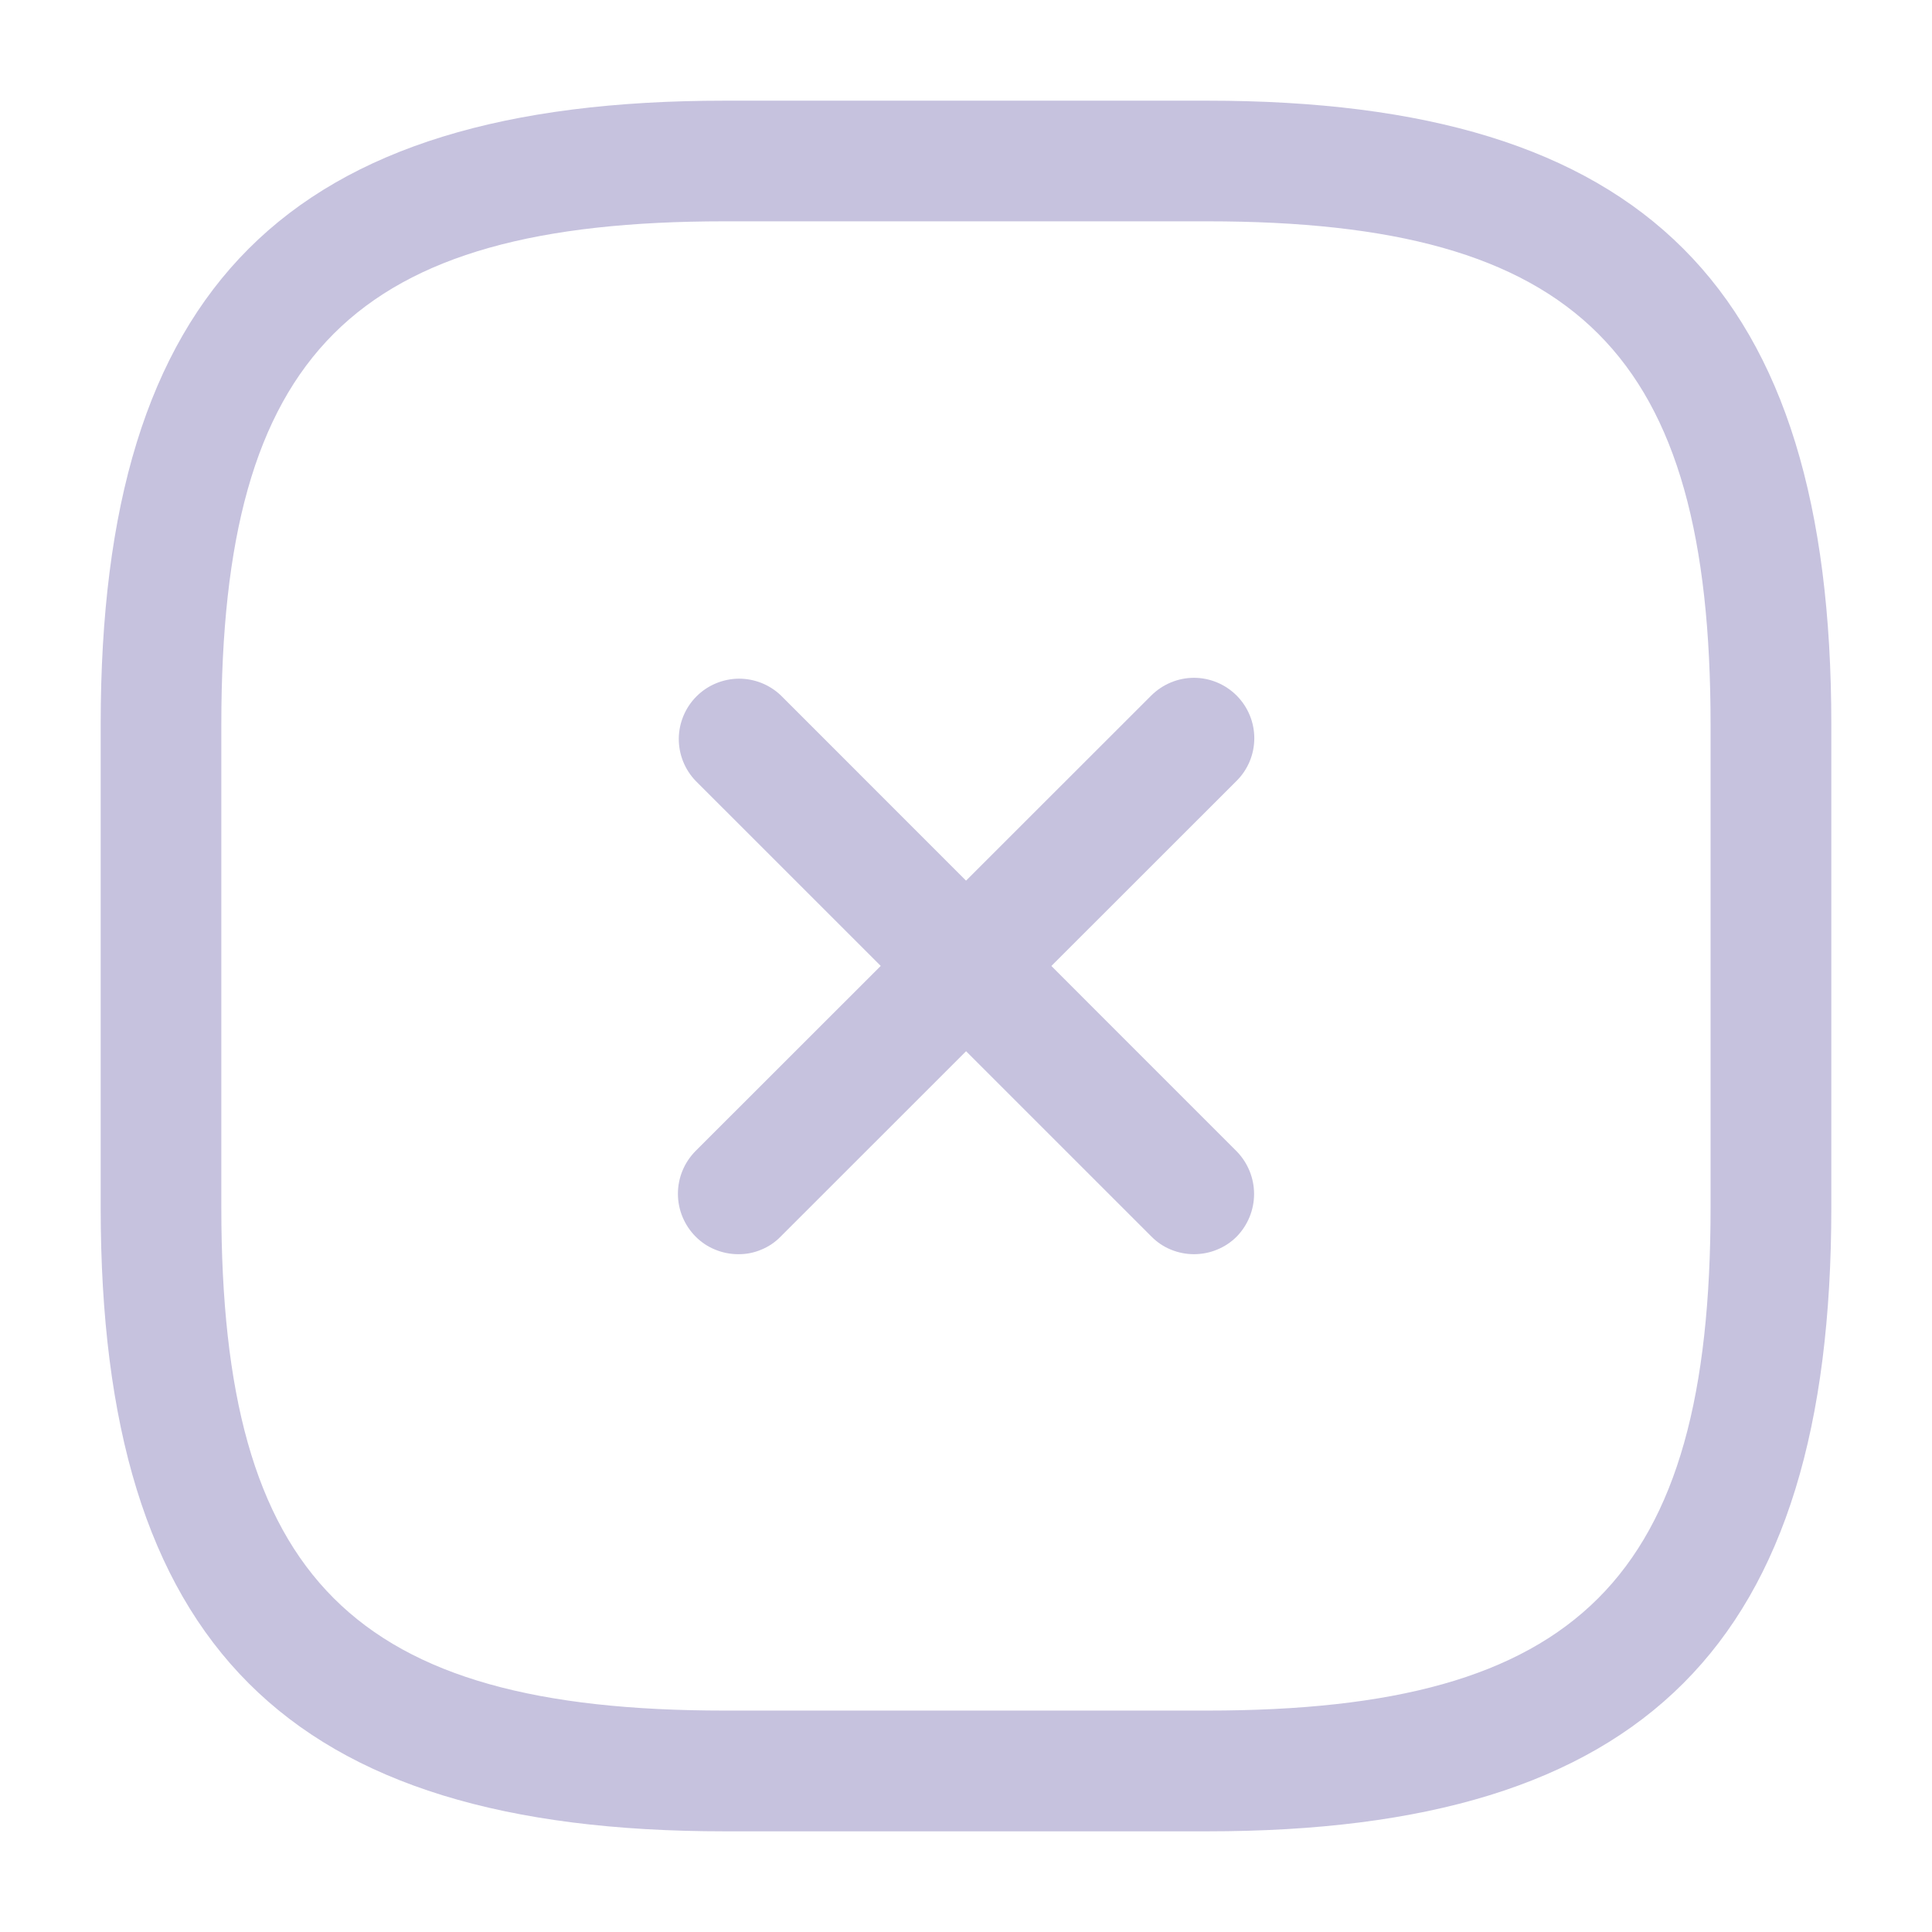 <svg width="18" height="18" viewBox="0 0 18 18" fill="none" xmlns="http://www.w3.org/2000/svg">
    <path d="M6.877 11.685C6.803 11.685 6.73 11.67 6.662 11.642C6.593 11.614 6.531 11.572 6.48 11.52C6.375 11.414 6.316 11.271 6.316 11.122C6.316 10.973 6.375 10.83 6.48 10.724L10.726 6.48C10.832 6.375 10.975 6.315 11.124 6.315C11.273 6.315 11.416 6.375 11.521 6.48C11.627 6.586 11.686 6.729 11.686 6.878C11.686 7.027 11.627 7.17 11.521 7.275L7.274 11.52C7.223 11.573 7.161 11.615 7.092 11.643C7.024 11.672 6.951 11.686 6.877 11.685Z" fill="#C6C2DE" />
    <path d="M11.123 11.685C11.049 11.685 10.976 11.67 10.908 11.642C10.839 11.614 10.778 11.572 10.726 11.519L6.481 7.275C6.379 7.169 6.323 7.027 6.324 6.88C6.326 6.733 6.385 6.592 6.489 6.488C6.593 6.384 6.734 6.325 6.881 6.323C7.028 6.322 7.17 6.378 7.276 6.48L11.521 10.726C11.625 10.832 11.684 10.975 11.684 11.124C11.684 11.273 11.625 11.416 11.521 11.522C11.469 11.574 11.407 11.615 11.338 11.643C11.27 11.671 11.197 11.685 11.123 11.685Z" fill="#C6C2DE" />
    <path d="M11.25 17.062H6.75C2.678 17.062 0.938 15.322 0.938 11.25V6.75C0.938 2.678 2.678 0.938 6.75 0.938H11.25C15.322 0.938 17.062 2.678 17.062 6.75V11.25C17.062 15.322 15.322 17.062 11.25 17.062ZM6.75 2.062C3.292 2.062 2.062 3.292 2.062 6.75V11.25C2.062 14.708 3.292 15.937 6.75 15.937H11.25C14.708 15.937 15.937 14.708 15.937 11.25V6.75C15.937 3.292 14.707 2.062 11.25 2.062H6.75Z" fill="#C6C2DE" />
</svg>
    